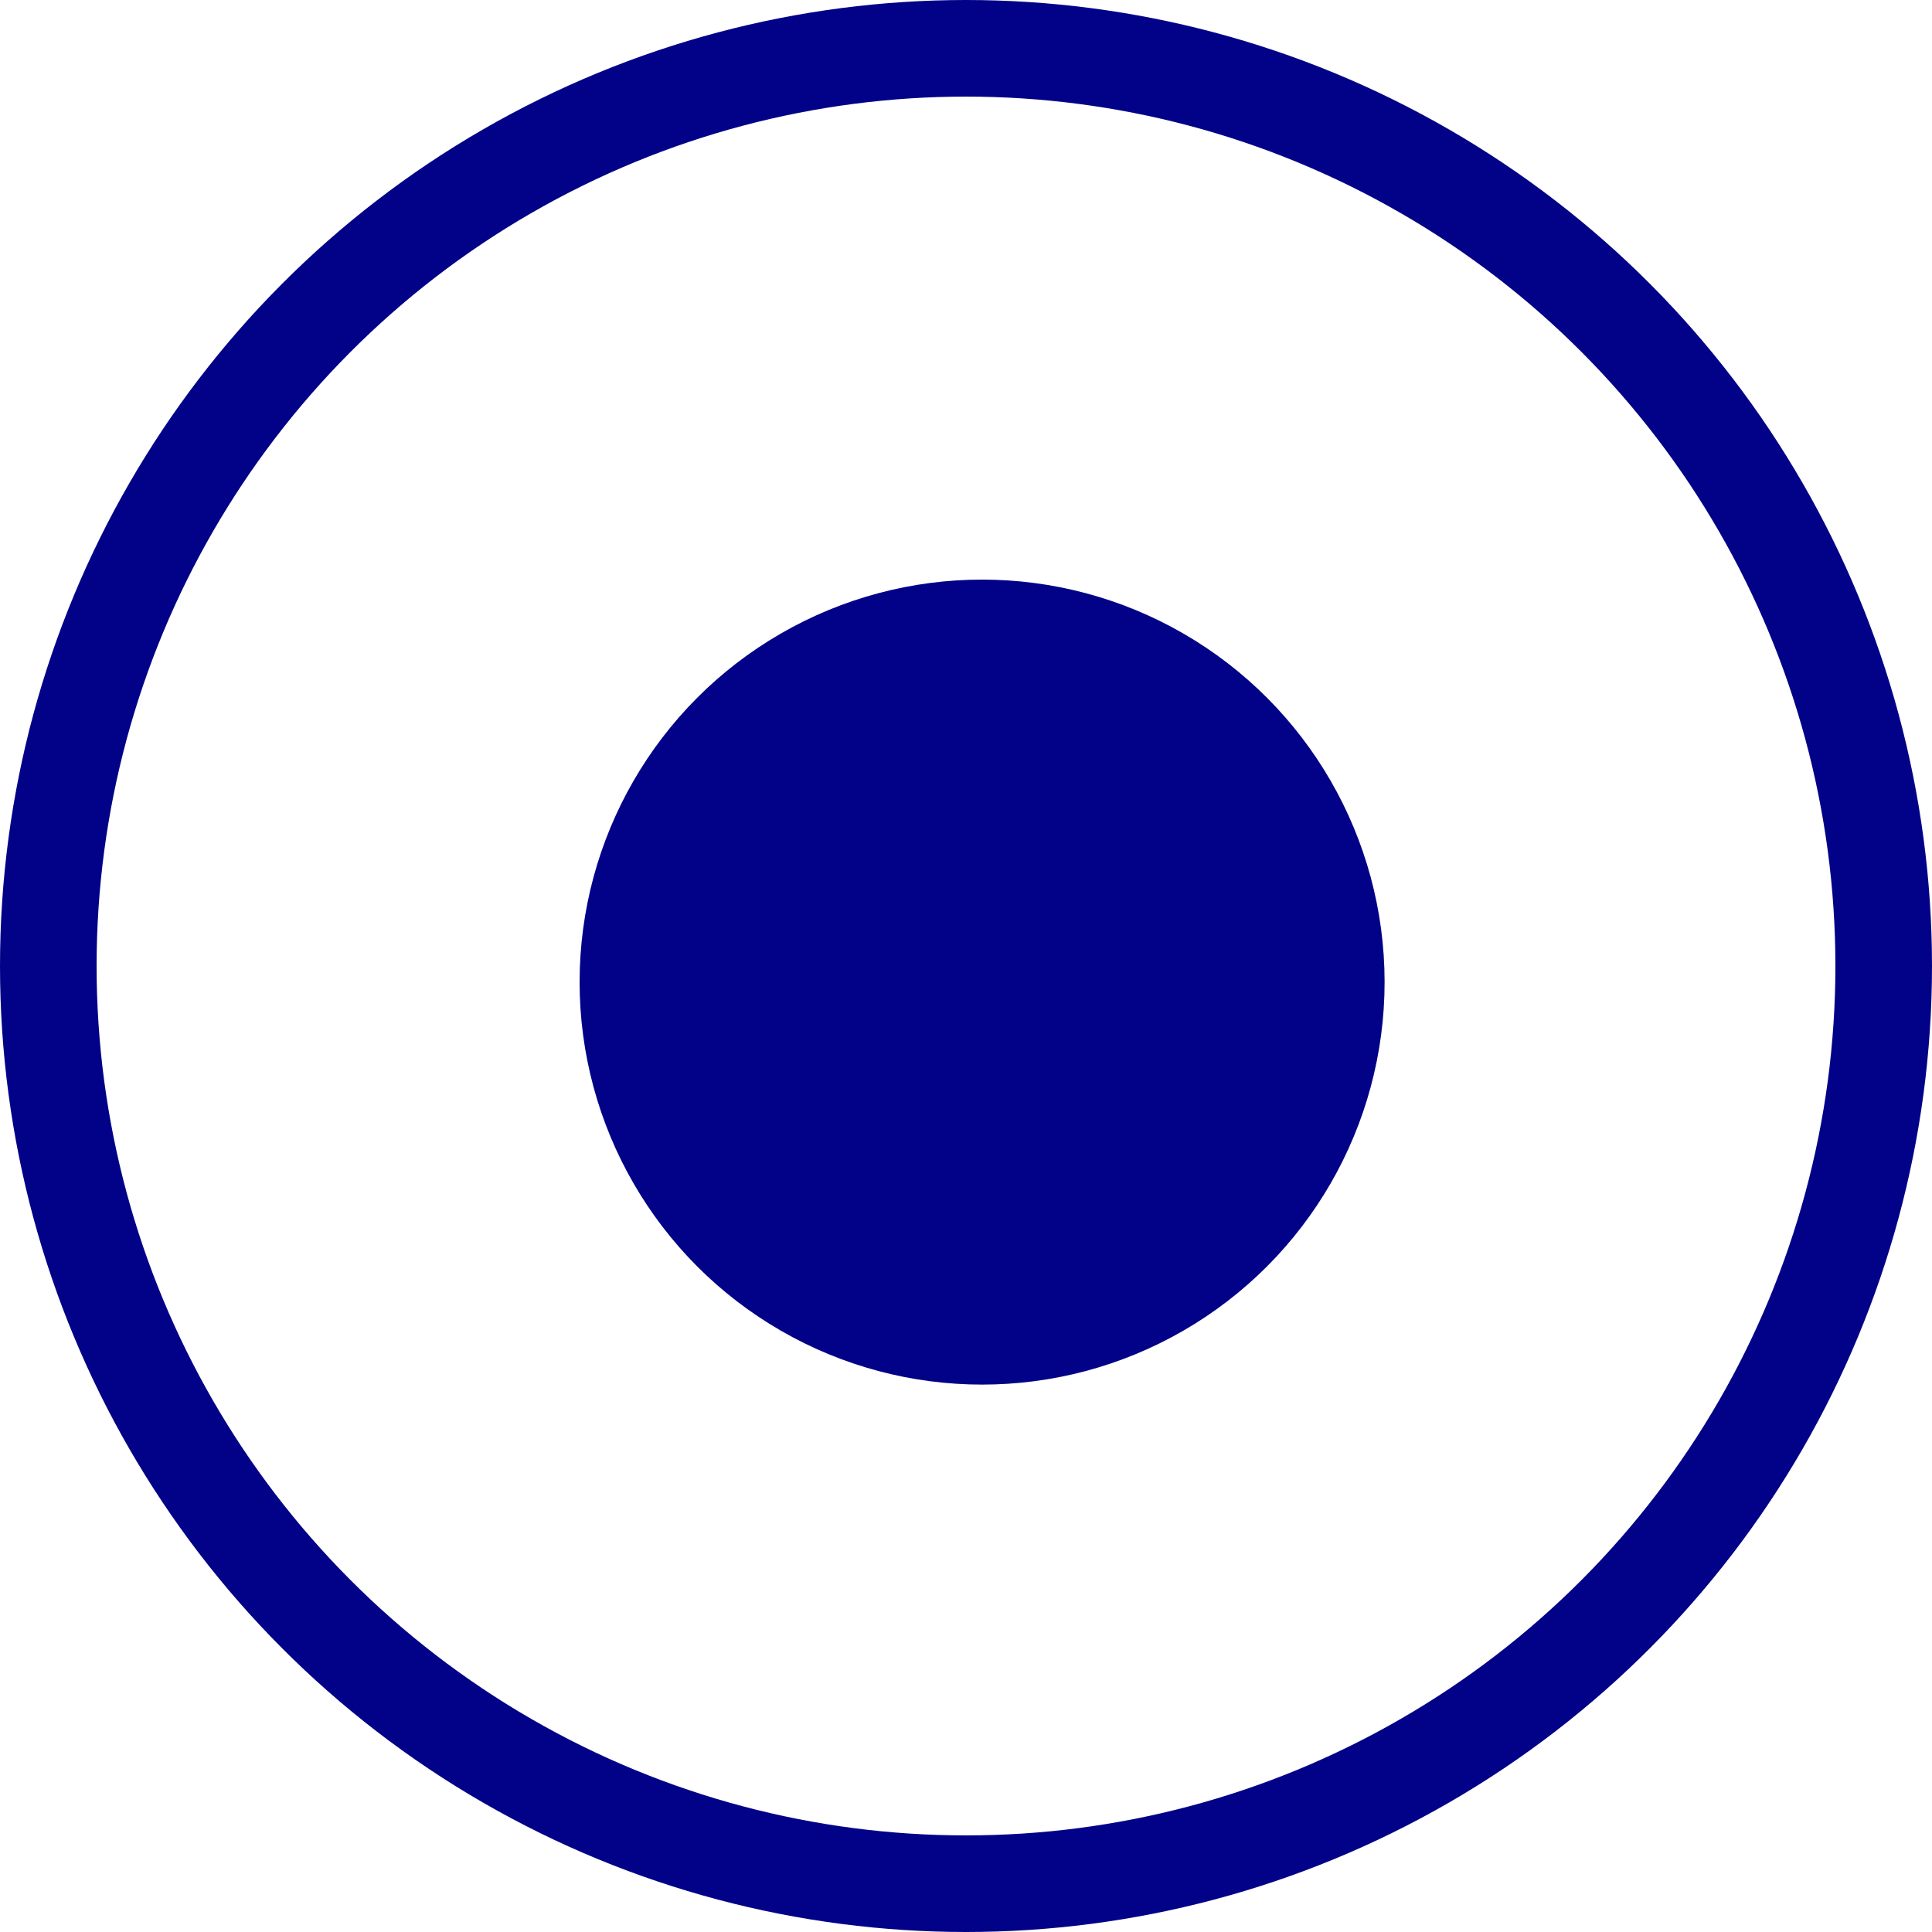 <svg width="60" height="60" viewBox="0 0 60 60" fill="none" xmlns="http://www.w3.org/2000/svg">
<circle cx="30" cy="30" r="28.5" stroke="#020288" stroke-width="3"/>
<circle cx="30.5" cy="30.5" r="11" fill="#020288" stroke="#020288" stroke-width="3"/>
</svg>
